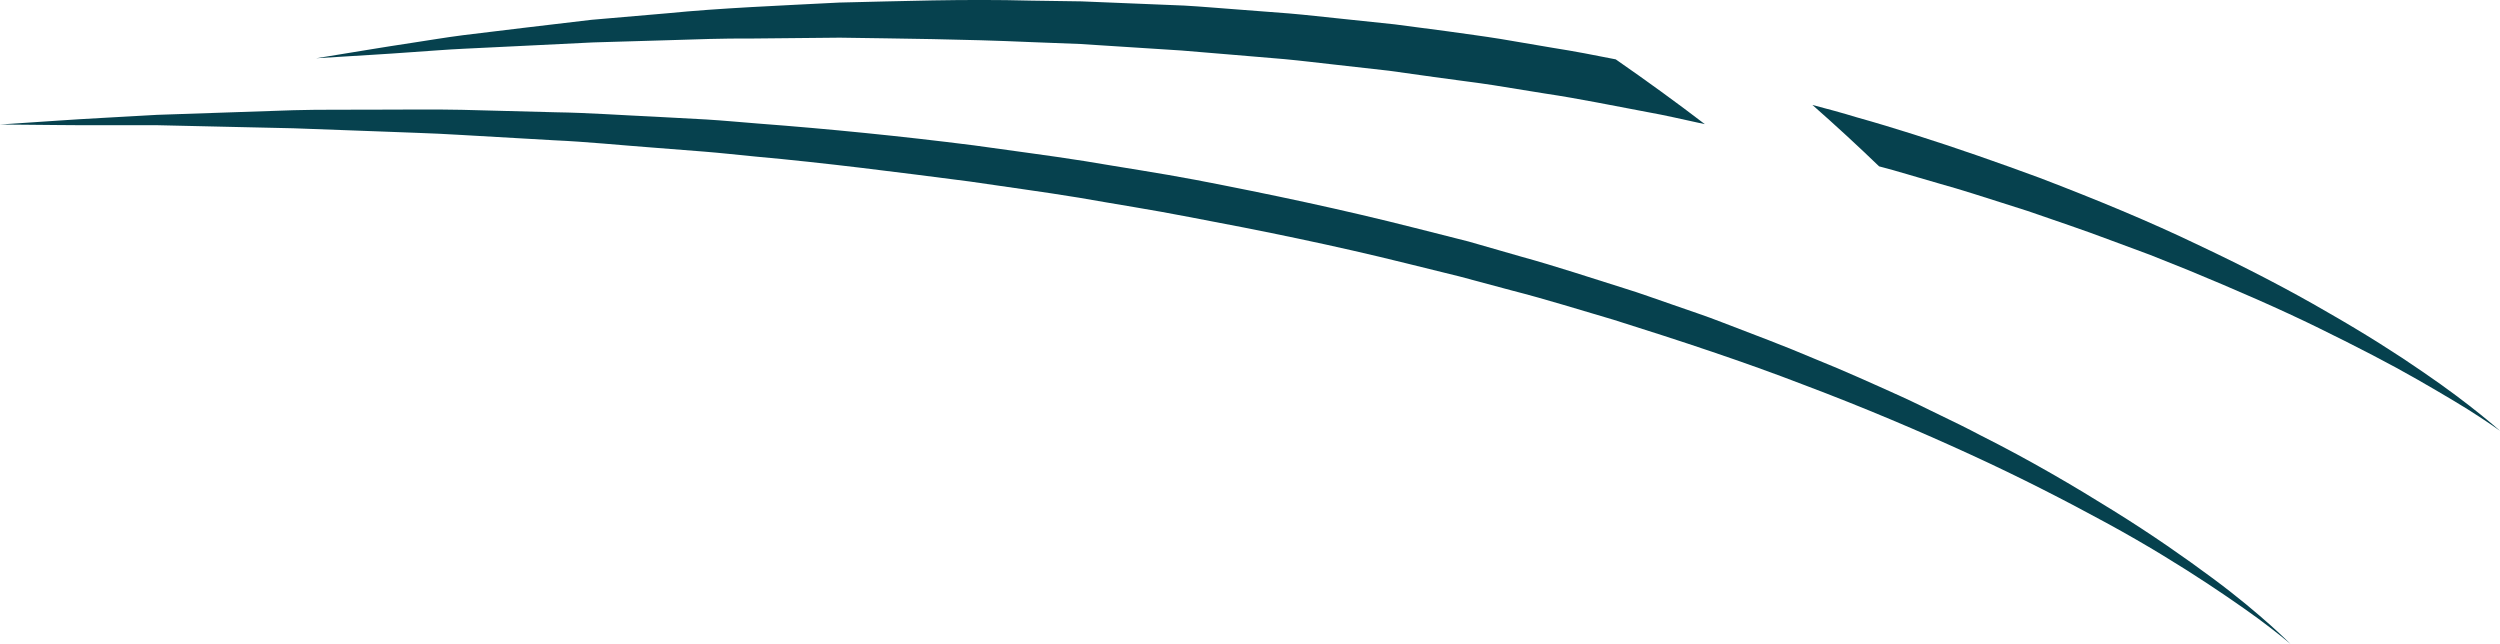 <svg version="1.1" id="图层_1" x="0px" y="0px" width="250px" height="64.406px" viewBox="0 0 250 64.406" enable-background="new 0 0 250 64.406" xml:space="preserve" xmlns="http://www.w3.org/2000/svg" xmlns:xlink="http://www.w3.org/1999/xlink" xmlns:xml="http://www.w3.org/XML/1998/namespace">
  <path fill="#06414E" d="M248.05,41.448c-1.294-1.042-3.229-2.532-5.797-4.282c-2.558-1.768-5.745-3.795-9.508-5.947
	c-3.745-2.182-8.086-4.445-12.915-6.721c-4.813-2.318-10.161-4.533-15.879-6.718c-4.012-1.479-8.207-2.958-12.559-4.333
	c-1.879-0.594-3.777-1.173-5.719-1.715c-1.455-0.446-2.938-0.846-4.43-1.236c2.333,2.056,4.561,4.107,6.666,6.139
	c0.46,0.124,0.928,0.25,1.385,0.373c1.553,0.451,3.09,0.898,4.609,1.342c1.143,0.316,2.265,0.656,3.377,1.003
	c1.861,0.58,3.689,1.181,5.492,1.747c2.85,0.988,5.638,1.916,8.293,2.924c1.332,0.494,2.643,0.98,3.928,1.457
	c1.271,0.508,2.521,1.008,3.745,1.496c4.872,2.012,9.311,3.945,13.161,5.837c3.851,1.89,7.18,3.609,9.854,5.146
	c2.676,1.537,4.766,2.779,6.146,3.695c1.387,0.904,2.1,1.431,2.1,1.431S249.346,42.492,248.05,41.448z M41.328,5.206
	c1.545-0.098,3.254-0.251,5.117-0.335c1.86-0.091,3.872-0.188,6.021-0.293c2.146-0.105,4.431-0.217,6.839-0.336
	c2.411-0.07,4.946-0.146,7.591-0.223c2.645-0.084,5.397-0.187,8.248-0.166c2.85-0.027,5.795-0.057,8.823-0.086
	c6.055,0.094,12.435,0.146,19.025,0.439c1.648,0.063,3.31,0.127,4.983,0.191c1.671,0.107,3.354,0.215,5.047,0.324
	c1.692,0.109,3.396,0.219,5.107,0.328c1.708,0.143,3.426,0.284,5.15,0.428c1.724,0.146,3.454,0.291,5.189,0.438
	c1.734,0.161,3.468,0.382,5.207,0.57c1.738,0.195,3.479,0.392,5.224,0.588l5.218,0.729c1.737,0.246,3.483,0.447,5.217,0.716
	c1.729,0.28,3.461,0.561,5.188,0.839c3.459,0.515,6.869,1.23,10.269,1.861c1.701,0.302,3.376,0.698,5.05,1.059
	c0.215,0.046,0.426,0.09,0.639,0.136c-2.785-2.13-5.76-4.294-8.908-6.477c-2.077-0.415-4.166-0.819-6.272-1.149
	c-1.748-0.297-3.5-0.595-5.253-0.893c-1.756-0.283-3.521-0.51-5.283-0.762l-5.293-0.697c-1.767-0.187-3.533-0.371-5.296-0.557
	c-1.764-0.177-3.521-0.387-5.276-0.535c-1.758-0.135-3.512-0.27-5.256-0.403c-1.746-0.126-3.483-0.284-5.216-0.382
	c-1.732-0.07-3.457-0.141-5.172-0.211c-1.713-0.07-3.417-0.14-5.107-0.209c-1.692-0.024-3.371-0.05-5.038-0.074
	c-6.662-0.183-13.101,0.057-19.2,0.193C77.811,0.573,72.049,0.803,66.75,1.326c-2.65,0.229-5.188,0.447-7.604,0.655
	c-2.408,0.285-4.693,0.556-6.841,0.81c-2.145,0.26-4.151,0.504-6.007,0.729c-1.853,0.238-3.541,0.533-5.073,0.76
	c-3.062,0.461-5.461,0.876-7.101,1.136c-1.638,0.267-2.511,0.409-2.511,0.409s0.884-0.055,2.54-0.156
	C35.809,5.559,38.24,5.434,41.328,5.206z" class="color c1"/>
  <path fill="#06414E" d="M227.092,62.561c-1.311-1.166-3.27-2.854-5.915-4.801c-2.639-1.955-5.907-4.256-9.798-6.67
	c-3.886-2.42-8.342-5.058-13.384-7.586c-1.247-0.662-2.54-1.295-3.862-1.93c-1.322-0.633-2.656-1.313-4.042-1.939
	c-2.771-1.252-5.638-2.549-8.635-3.757c-2.976-1.272-6.085-2.431-9.256-3.649c-1.578-0.623-3.212-1.149-4.845-1.726
	c-1.642-0.554-3.279-1.173-4.967-1.685c-3.363-1.054-6.767-2.191-10.267-3.154c-1.743-0.501-3.498-1.006-5.263-1.512
	c-1.775-0.451-3.563-0.902-5.358-1.357c-7.174-1.826-14.532-3.383-21.914-4.803c-3.692-0.7-7.412-1.25-11.102-1.879
	c-3.697-0.586-7.395-1.047-11.055-1.572c-7.336-0.931-14.577-1.652-21.594-2.184c-1.754-0.137-3.492-0.305-5.217-0.41
	c-1.725-0.093-3.435-0.187-5.125-0.276c-3.384-0.152-6.686-0.396-9.911-0.442c-3.222-0.084-6.356-0.167-9.388-0.246
	c-3.031-0.068-5.962-0.006-8.772-0.016c-2.812,0.021-5.504-0.02-8.067,0.055c-2.562,0.086-4.992,0.17-7.276,0.247
	c-2.281,0.077-4.417,0.149-6.391,0.217c-1.971,0.11-3.781,0.213-5.416,0.304c-3.27,0.174-5.837,0.375-7.59,0.482
	C0.934,12.389,0,12.451,0,12.451s0.936,0.009,2.691,0.024c1.755,0.007,4.329,0.06,7.604,0.045c1.637,0.001,3.448,0.001,5.424,0.001
	c1.971,0.045,4.101,0.093,6.381,0.145c2.276,0.051,4.697,0.105,7.251,0.162c2.552,0.094,5.234,0.191,8.034,0.295
	c2.798,0.124,5.716,0.18,8.729,0.371c3.013,0.174,6.129,0.353,9.332,0.536c3.204,0.142,6.483,0.479,9.839,0.729
	c1.678,0.132,3.375,0.265,5.087,0.399c1.712,0.134,3.436,0.332,5.175,0.498c6.966,0.626,14.13,1.553,21.404,2.491
	c3.627,0.542,7.293,1.022,10.955,1.624c3.652,0.646,7.336,1.211,10.991,1.926c7.318,1.373,14.617,2.865,21.729,4.634
	c1.778,0.438,3.551,0.875,5.313,1.311c1.752,0.47,3.496,0.938,5.229,1.403c3.481,0.891,6.863,1.956,10.212,2.938
	c6.652,2.094,13.063,4.206,19.032,6.512c5.985,2.256,11.553,4.625,16.629,6.955c5.078,2.326,9.631,4.679,13.62,6.85
	c3.992,2.172,7.359,4.268,10.089,6.059c2.722,1.804,4.823,3.285,6.205,4.359c1.394,1.065,2.094,1.688,2.094,1.688
	S228.4,63.732,227.092,62.561z" class="color c1"/>
</svg>